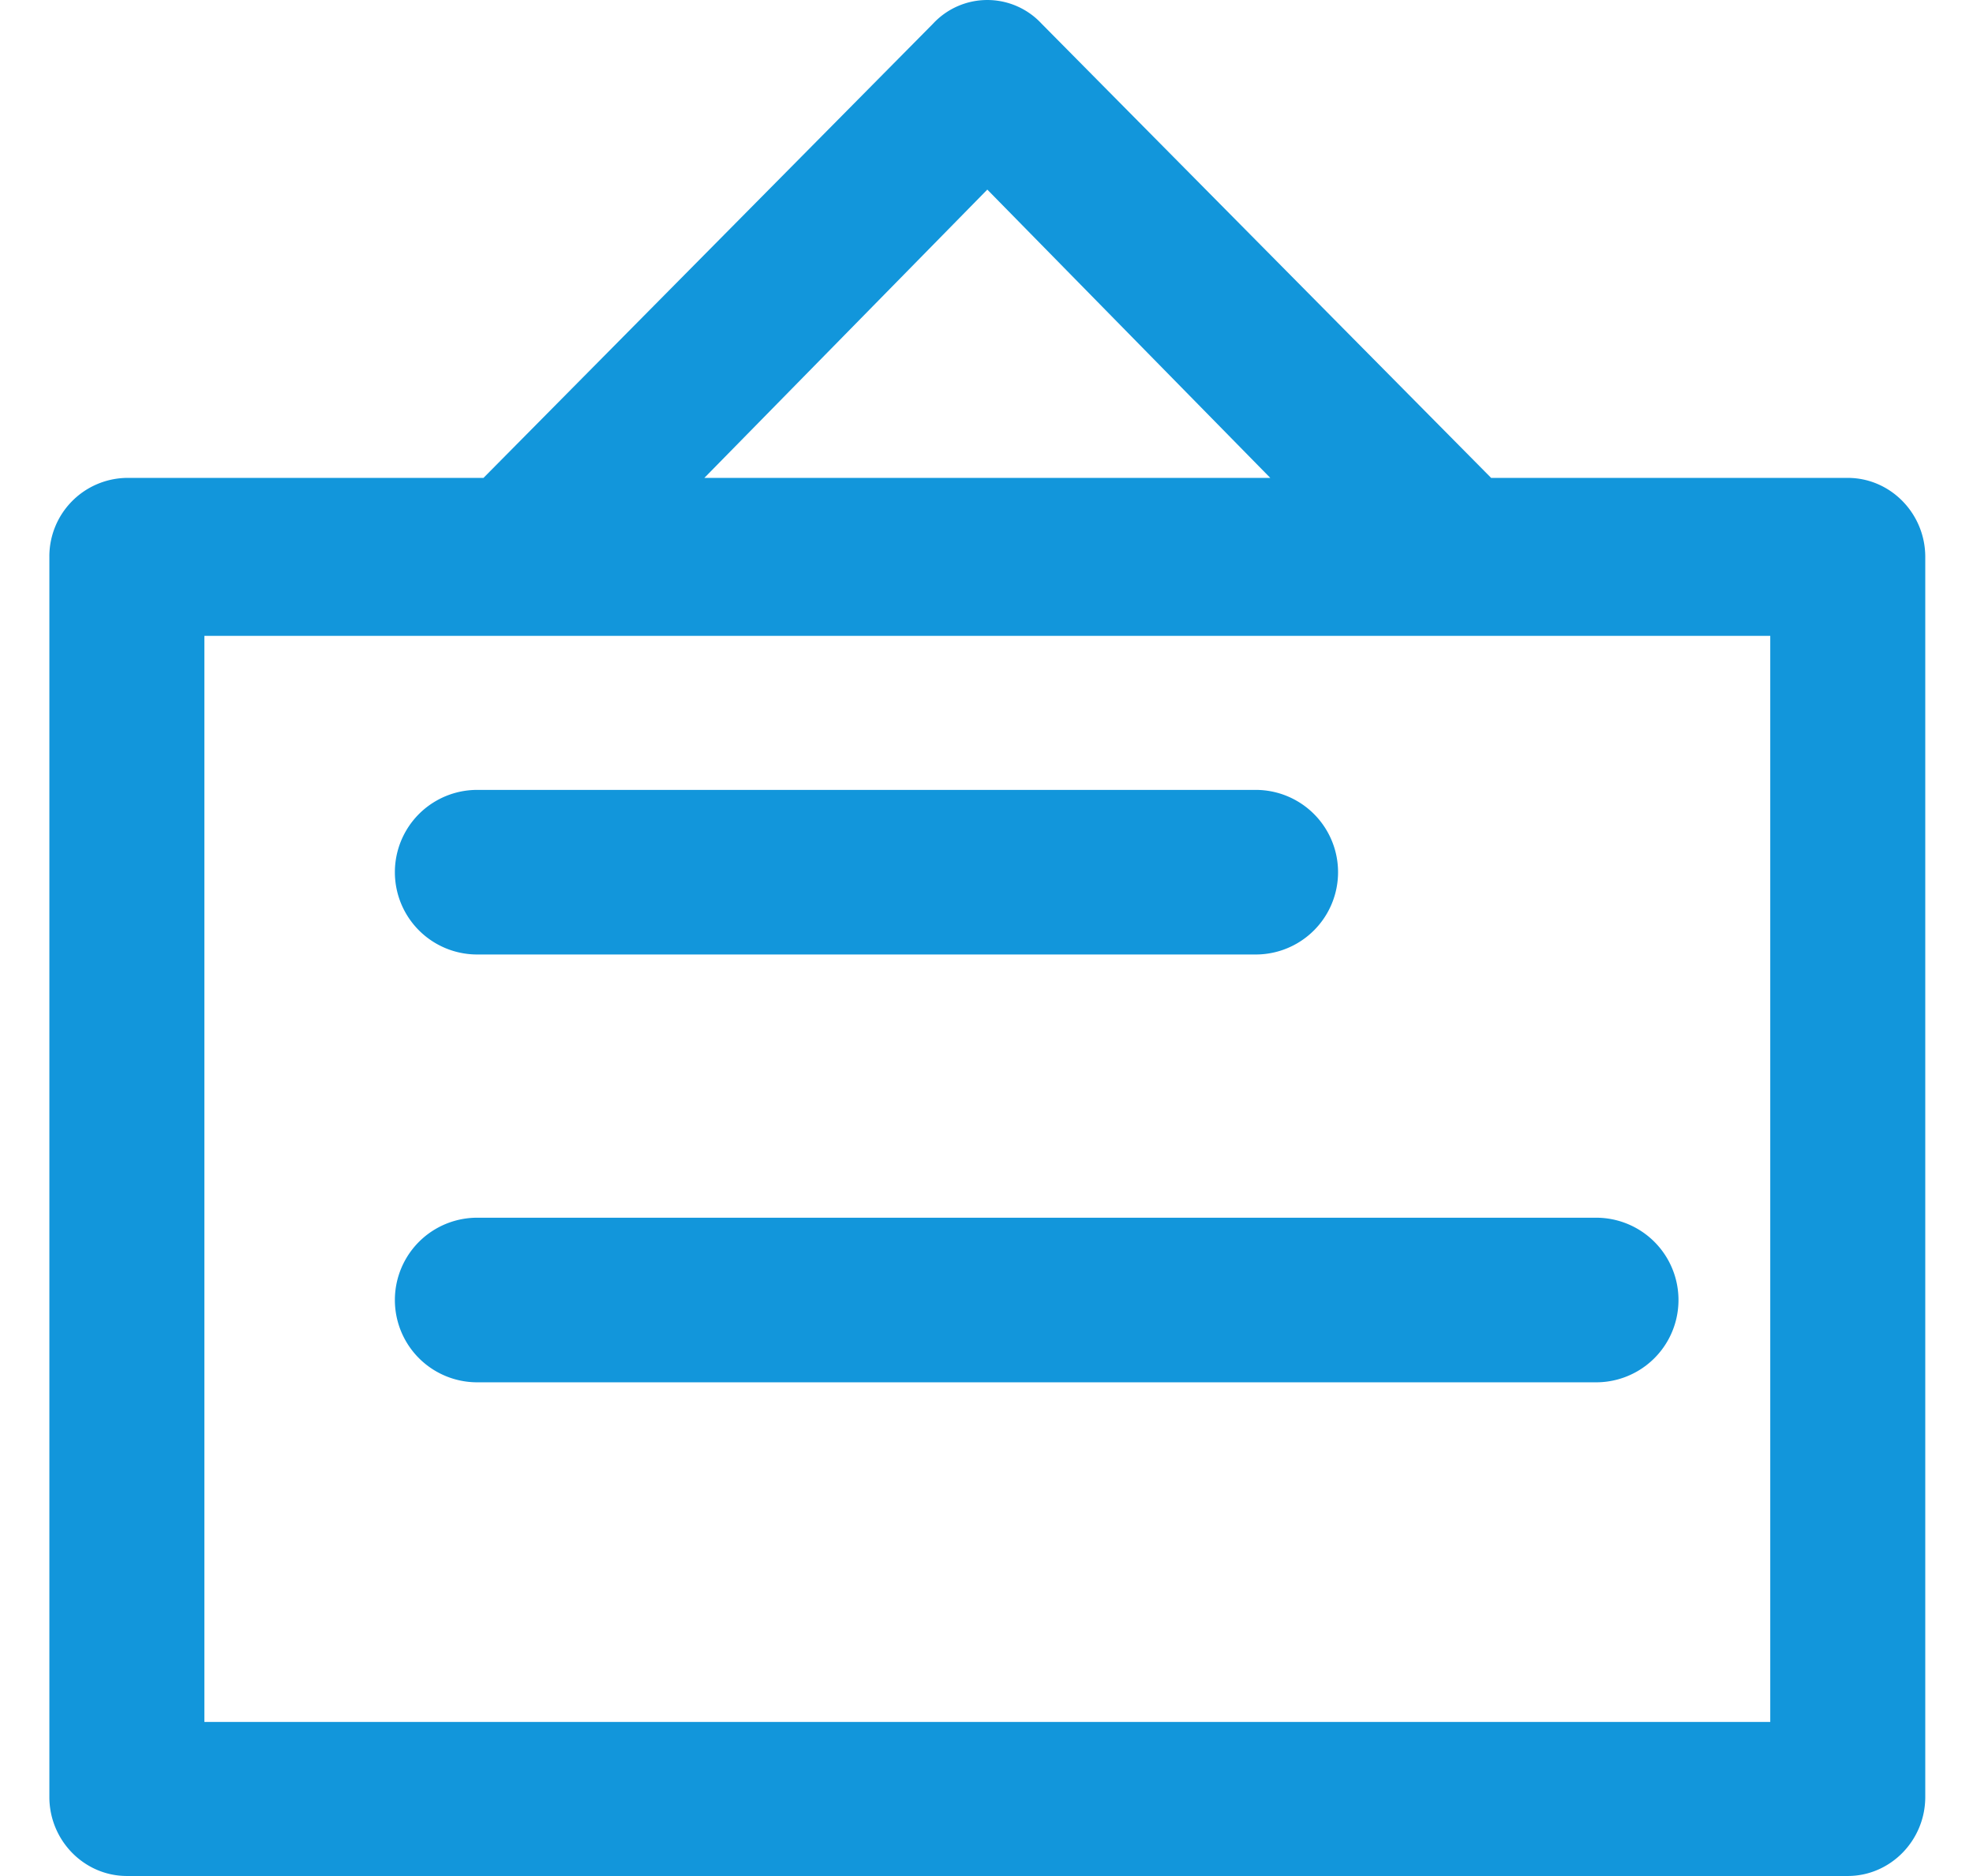 <?xml version="1.0" standalone="no"?><!DOCTYPE svg PUBLIC "-//W3C//DTD SVG 1.1//EN" "http://www.w3.org/Graphics/SVG/1.1/DTD/svg11.dtd"><svg t="1752466266120" class="icon" viewBox="0 0 1077 1024" version="1.1" xmlns="http://www.w3.org/2000/svg" p-id="2829" xmlns:xlink="http://www.w3.org/1999/xlink" width="33.656" height="32"><path d="M1008.635 260.855h-194.667L568.586 12.94a40.421 40.421 0 0 0-59.284 0l-245.381 247.914H69.254a42.846 42.846 0 0 0-42.307 43.116V980.884c0 23.714 19.025 43.116 42.307 43.116h939.38c23.282 0 42.307-19.402 42.307-43.116V303.97c0-23.714-19.025-43.116-42.307-43.116zM538.945 103.483l154.462 157.372H384.483L538.945 103.483z m427.383 836.442H111.562v-592.839h854.766v592.839z" fill="#1296db" p-id="2830"></path><path d="M260.472 664.686h610.84a44.894 44.894 0 0 1 0 89.842H260.472a44.894 44.894 0 1 1 0-89.842z m0-233.525h425.012a44.894 44.894 0 1 1 0 89.842H260.472a44.894 44.894 0 0 1 0-89.842z" fill="#1296db" p-id="2831"></path></svg>